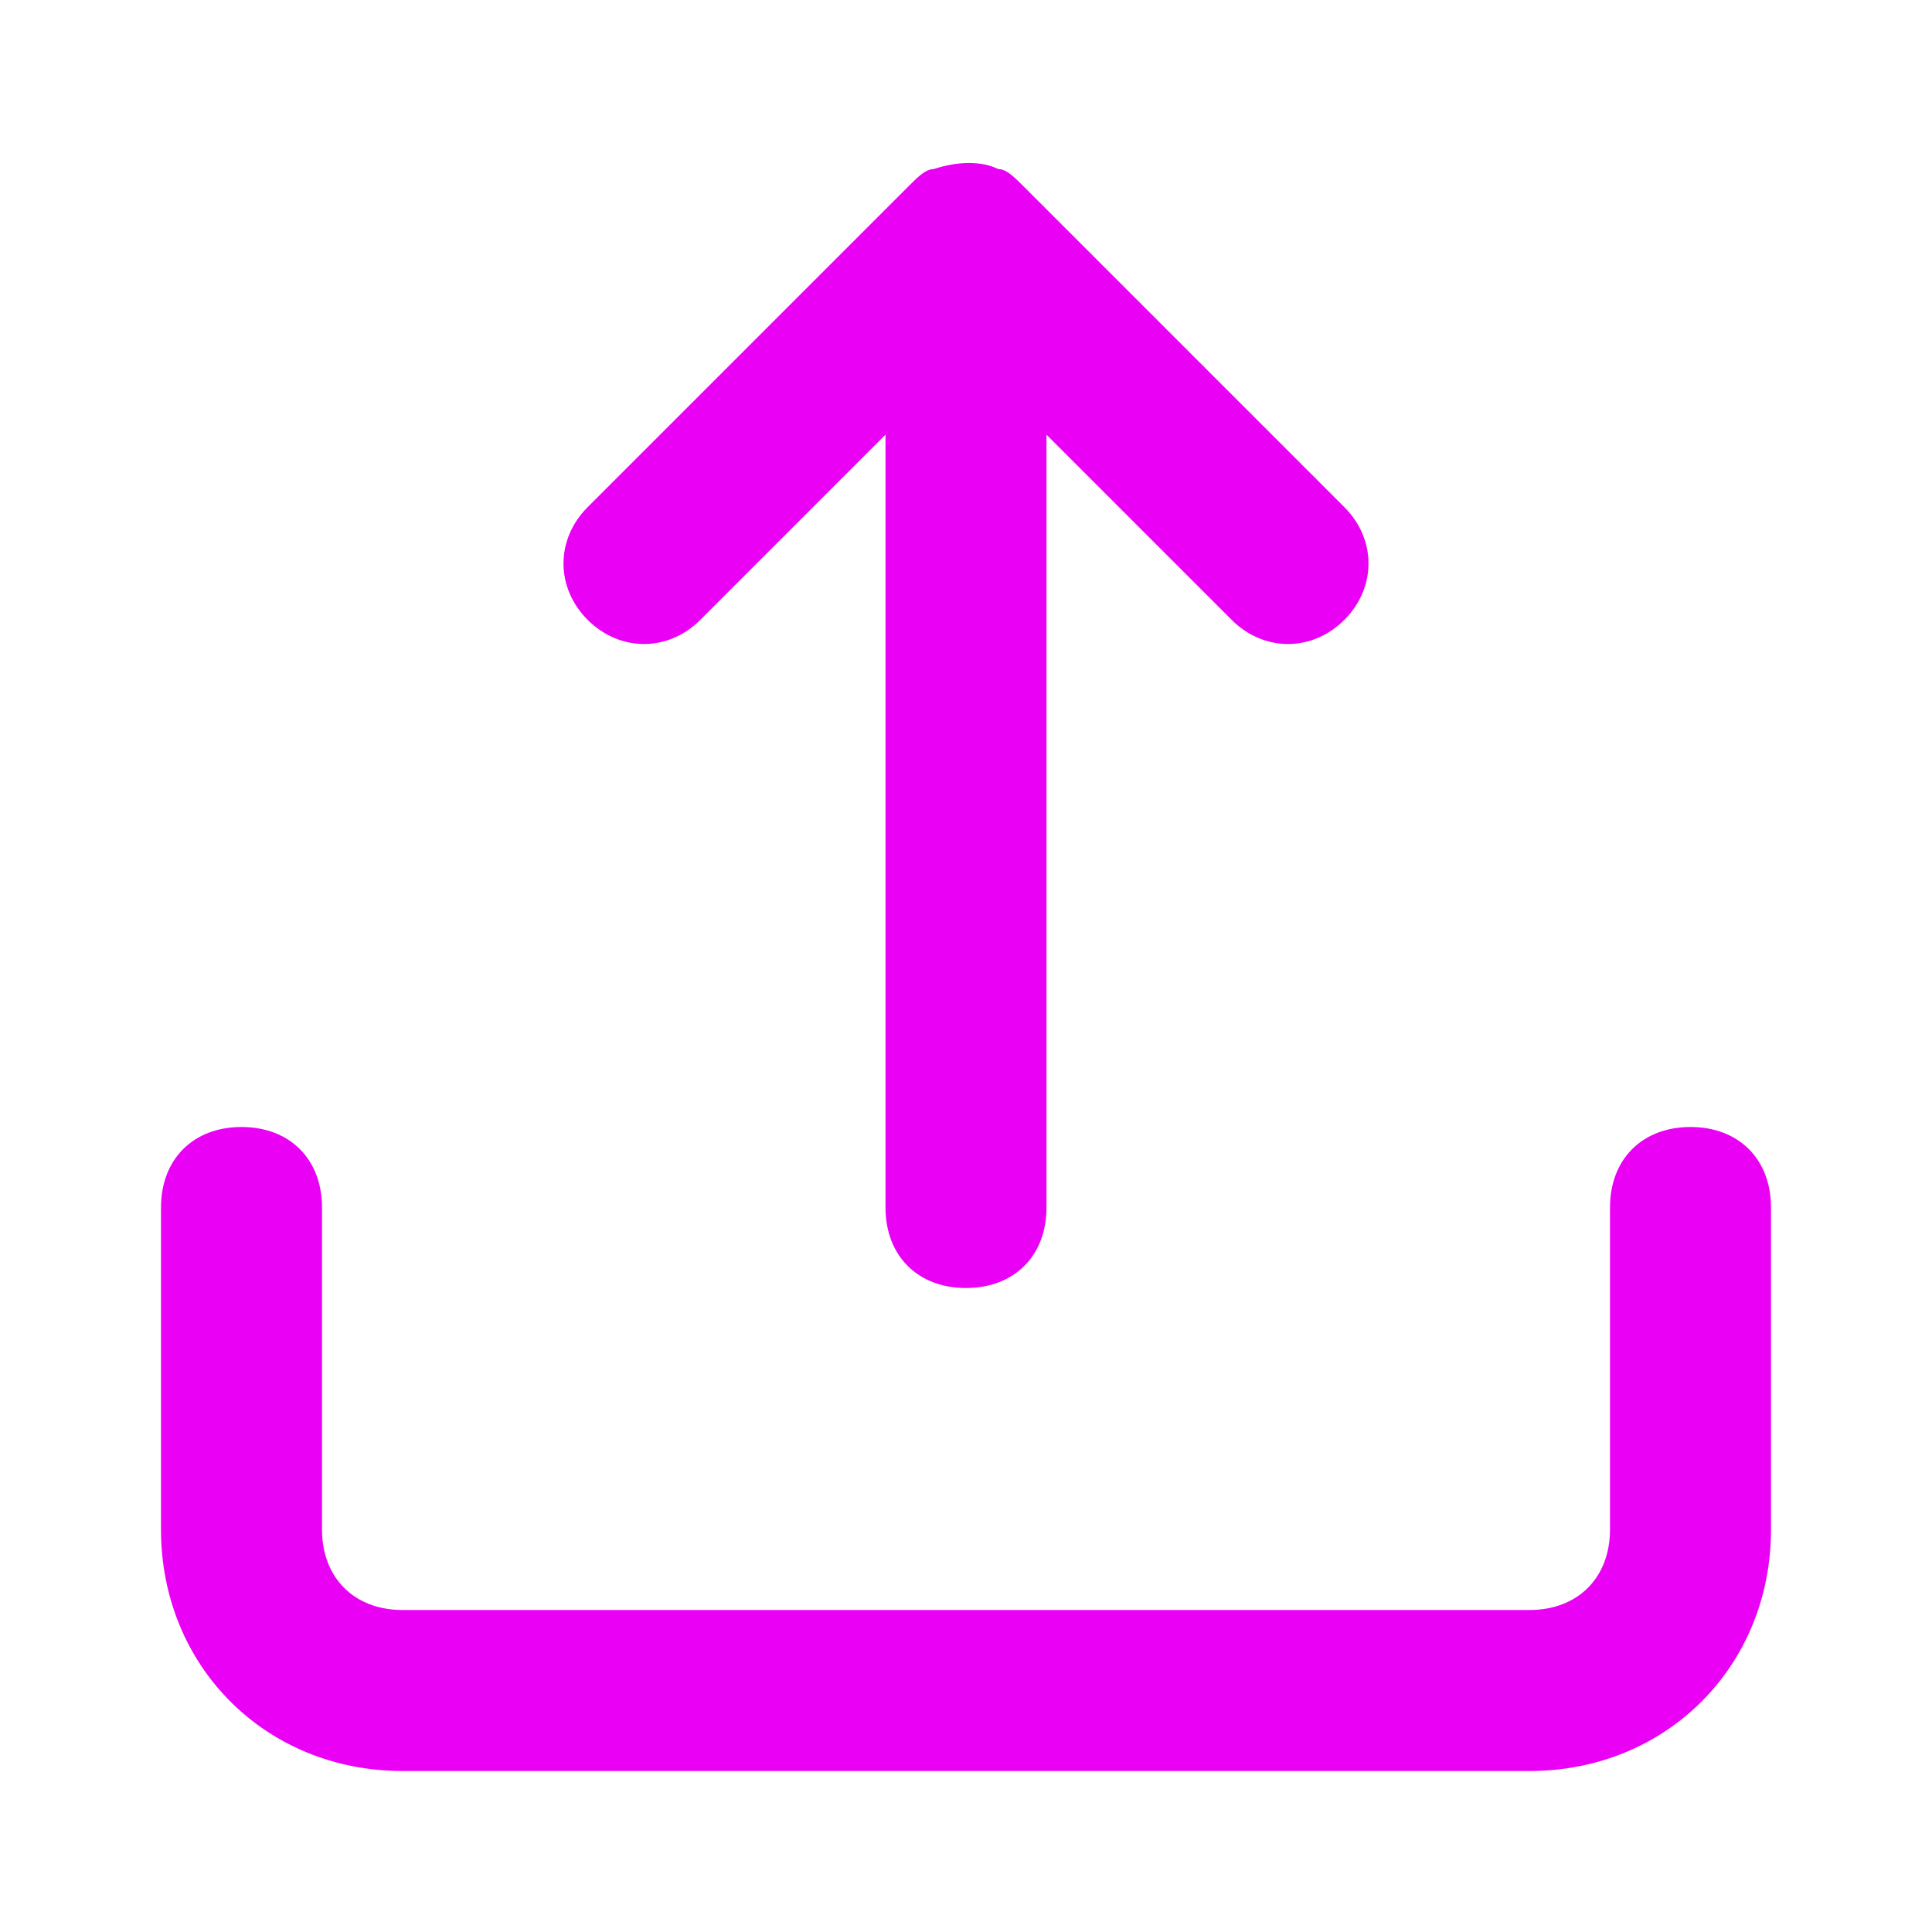 <svg width="36" height="36" viewBox="0 0 36 36" fill="none" xmlns="http://www.w3.org/2000/svg">
<path d="M13.05 11.55L16.5 8.1V22.5C16.5 23.4 17.1 24 18 24C18.9 24 19.5 23.4 19.5 22.5V8.1L22.95 11.55C23.55 12.15 24.45 12.15 25.05 11.55C25.65 10.95 25.65 10.05 25.05 9.45L19.05 3.45C18.9 3.3 18.75 3.15 18.6 3.15C18.3 3 17.85 3 17.4 3.15C17.25 3.15 17.1 3.3 16.95 3.45L10.95 9.45C10.35 10.05 10.35 10.95 10.95 11.55C11.55 12.15 12.45 12.15 13.05 11.55ZM31.5 21C30.6 21 30 21.6 30 22.5V28.5C30 29.4 29.4 30 28.5 30H7.5C6.6 30 6 29.4 6 28.5V22.5C6 21.6 5.4 21 4.5 21C3.6 21 3 21.6 3 22.5V28.5C3 31.05 4.95 33 7.5 33H28.5C31.05 33 33 31.05 33 28.5V22.5C33 21.6 32.4 21 31.5 21Z" fill="#EA00F5"/>
</svg>
